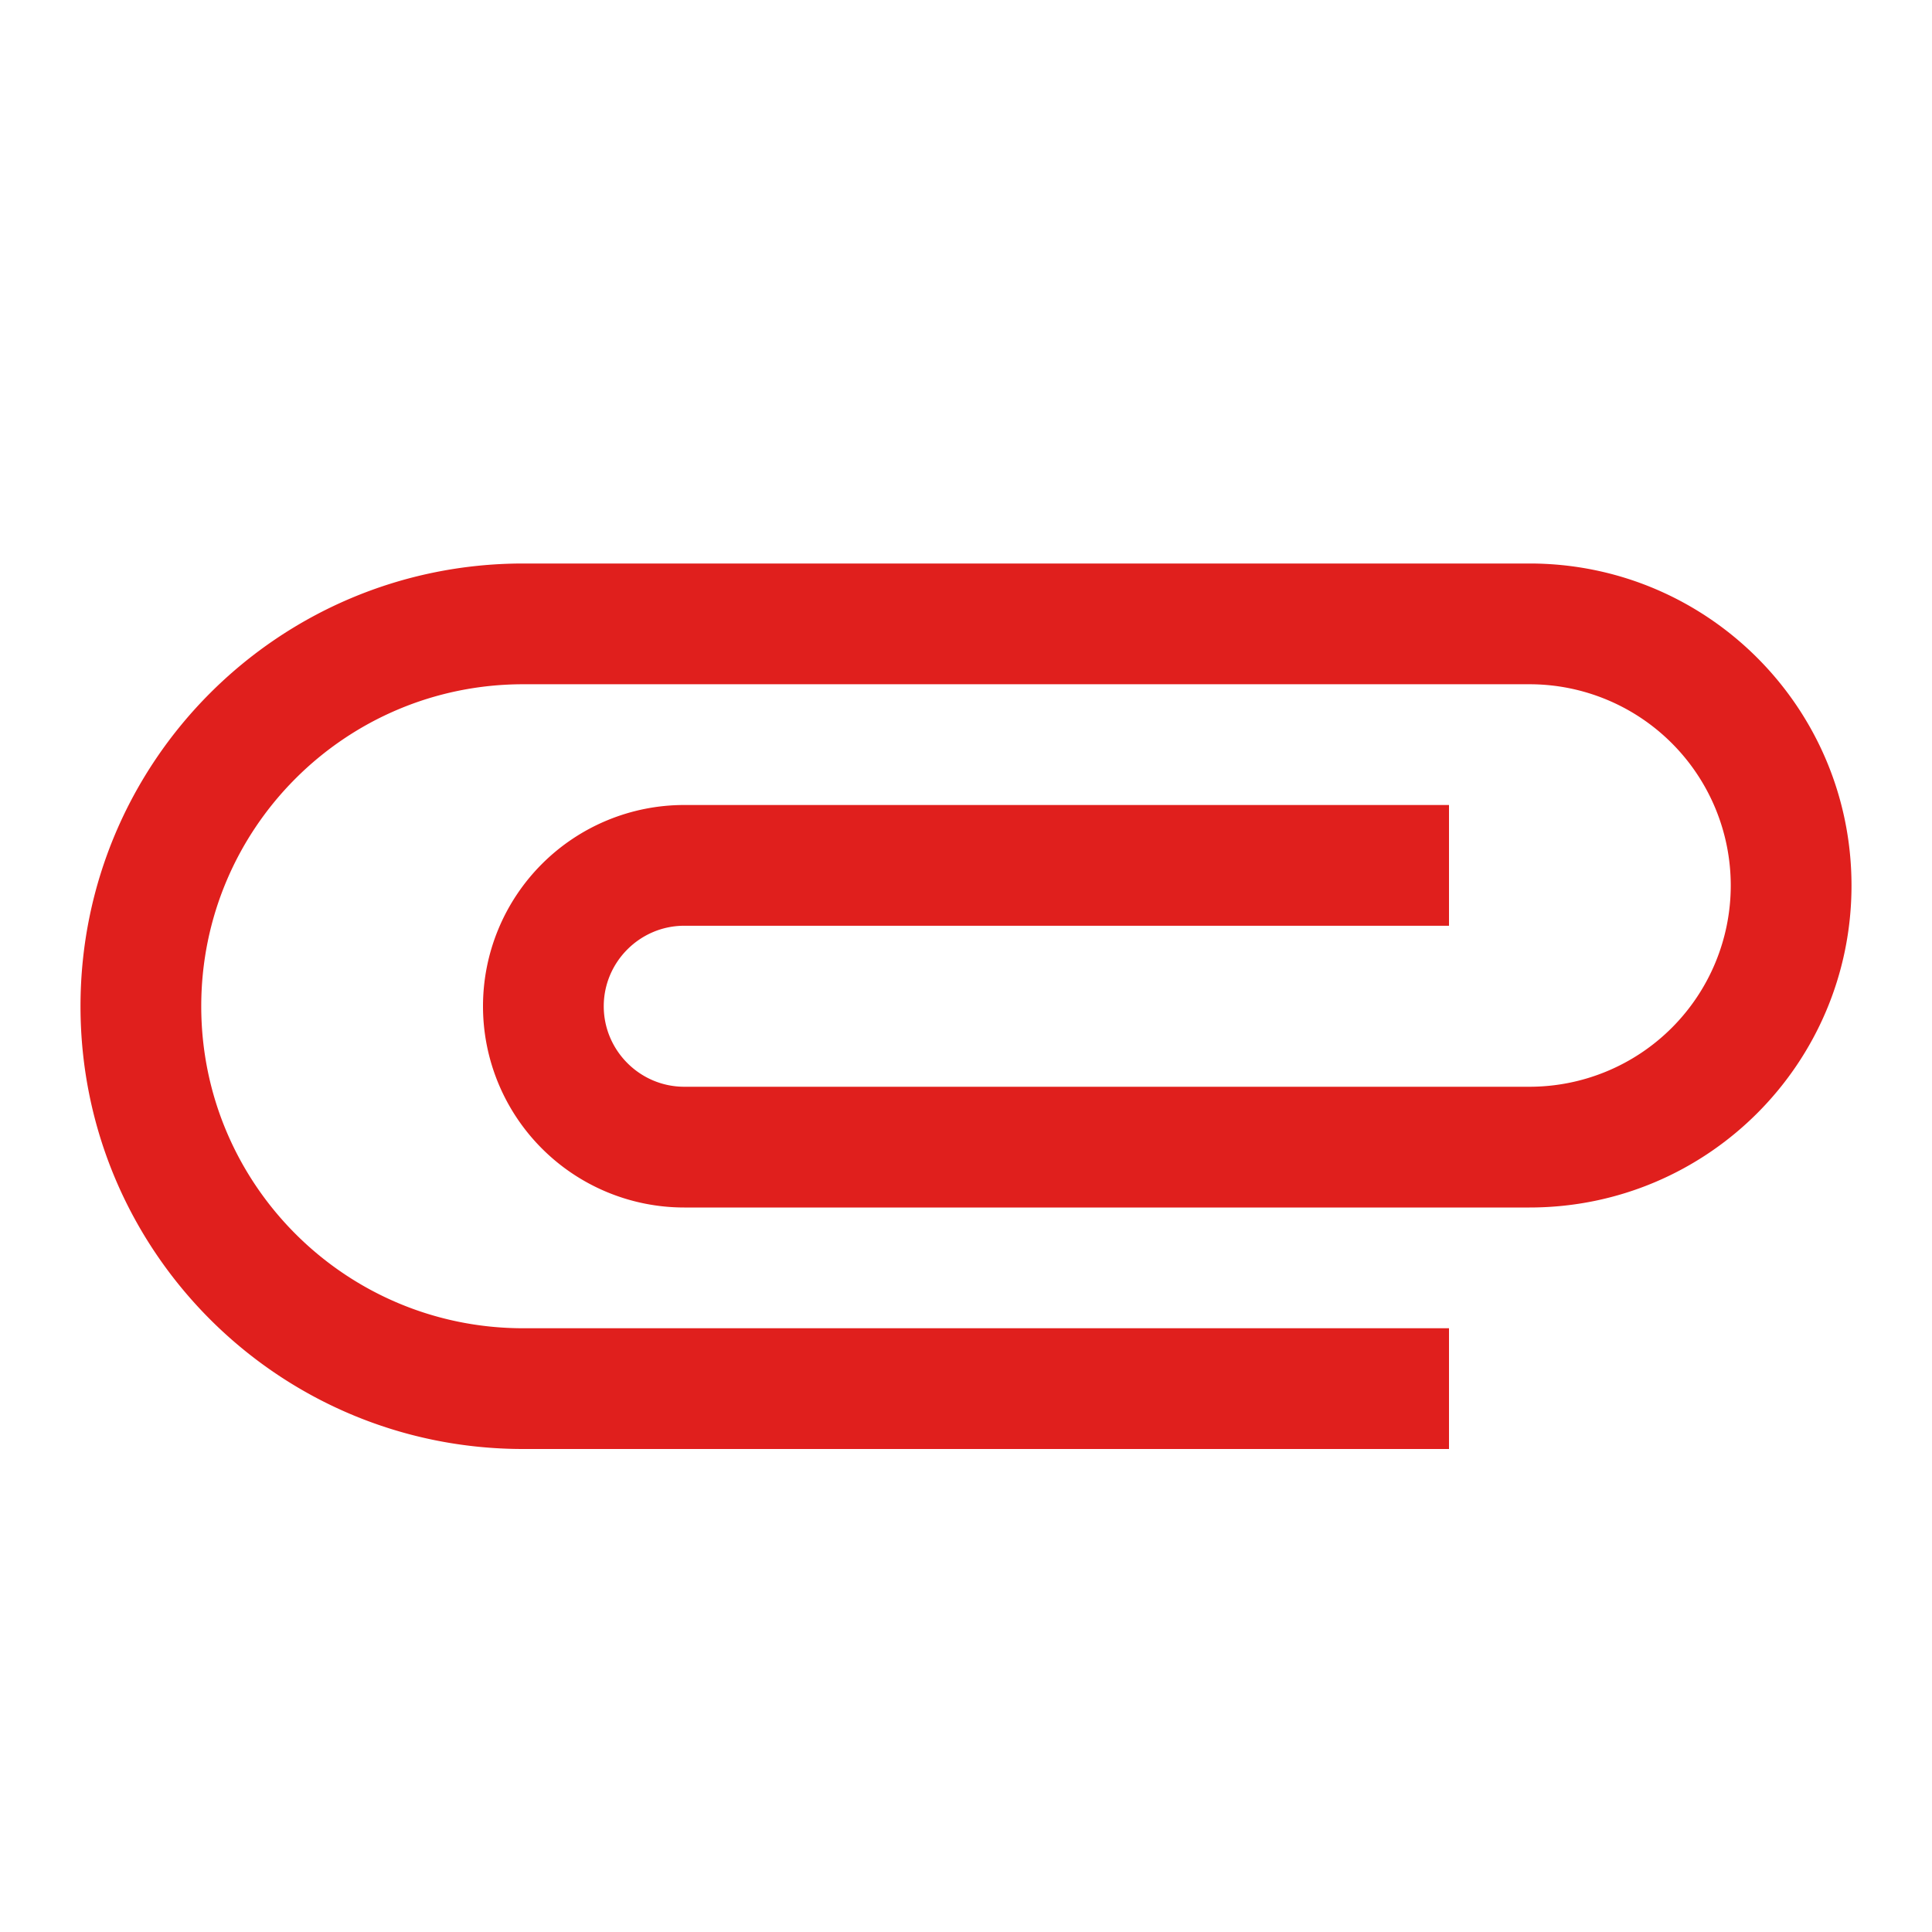 <svg xmlns="http://www.w3.org/2000/svg" width="24" height="24" viewBox="0 0 24 24"><g><g><g transform="rotate(90 12 12)"><g><path fill="#e01f1d" d="M16.5 6v11.5c0 2.21-1.79 4-4 4s-4-1.79-4-4V5a2.5 2.5 0 0 1 5 0v10.5c0 .55-.45 1-1 1s-1-.45-1-1V6H10v9.5a2.5 2.5 0 0 0 5 0V5c0-2.21-1.79-4-4-4S7 2.79 7 5v12.5c0 3.04 2.46 5.5 5.5 5.5s5.5-2.46 5.5-5.5V6z"/></g><g/></g></g></g></svg>